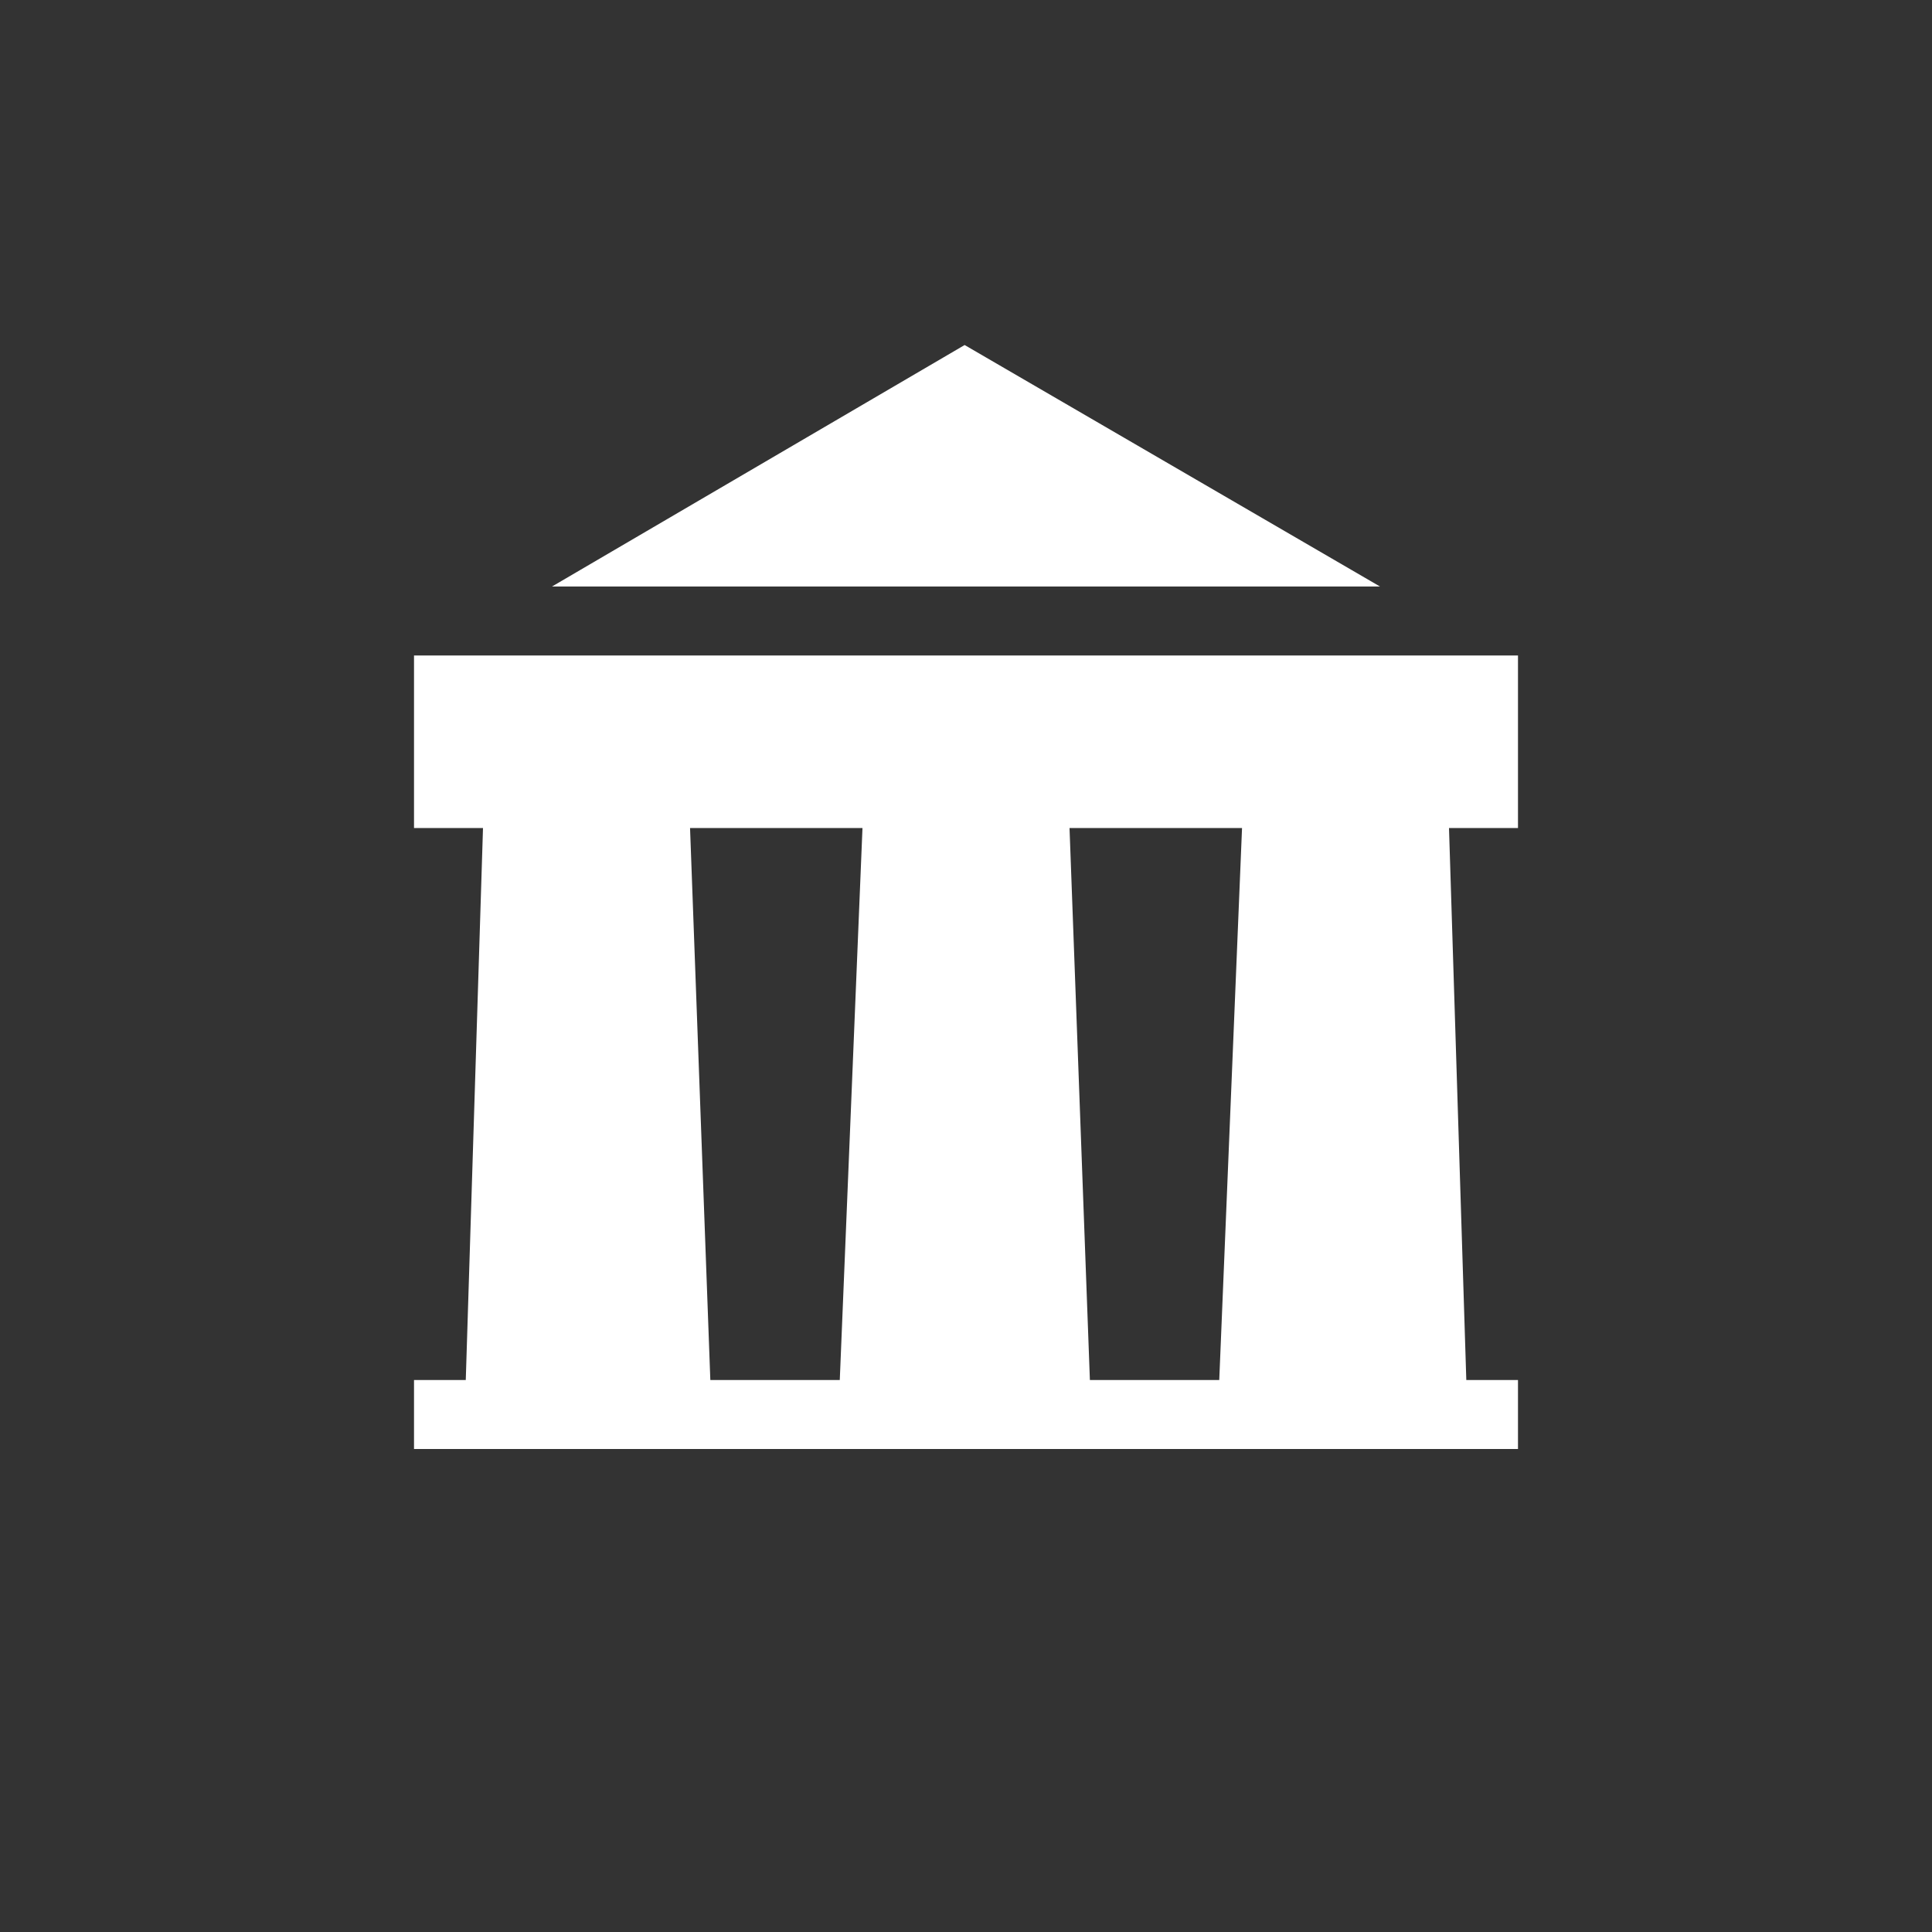 <svg width="24" height="24" viewBox="0 0 24 24" fill="none" xmlns="http://www.w3.org/2000/svg">
<rect x="0" y="0" width="24" height="24" fill="#333333" stroke="none"/>
<path fill-rule="evenodd" clip-rule="evenodd" d="M5.143 8.143H18.857V10.286H18L18.215 17.143H18.857V18H5.143V17.143H5.786L6 10.286H5.143V8.143ZM8.572 10.286H10.714L10.432 17.143H8.824L8.572 10.286ZM13.286 10.286H15.429L15.146 17.143H13.539L13.286 10.286Z" fill="white"/>
<path d="M6.857 7.286L11.983 4.286L17.143 7.286H6.857Z" fill="white"/>
</svg>
